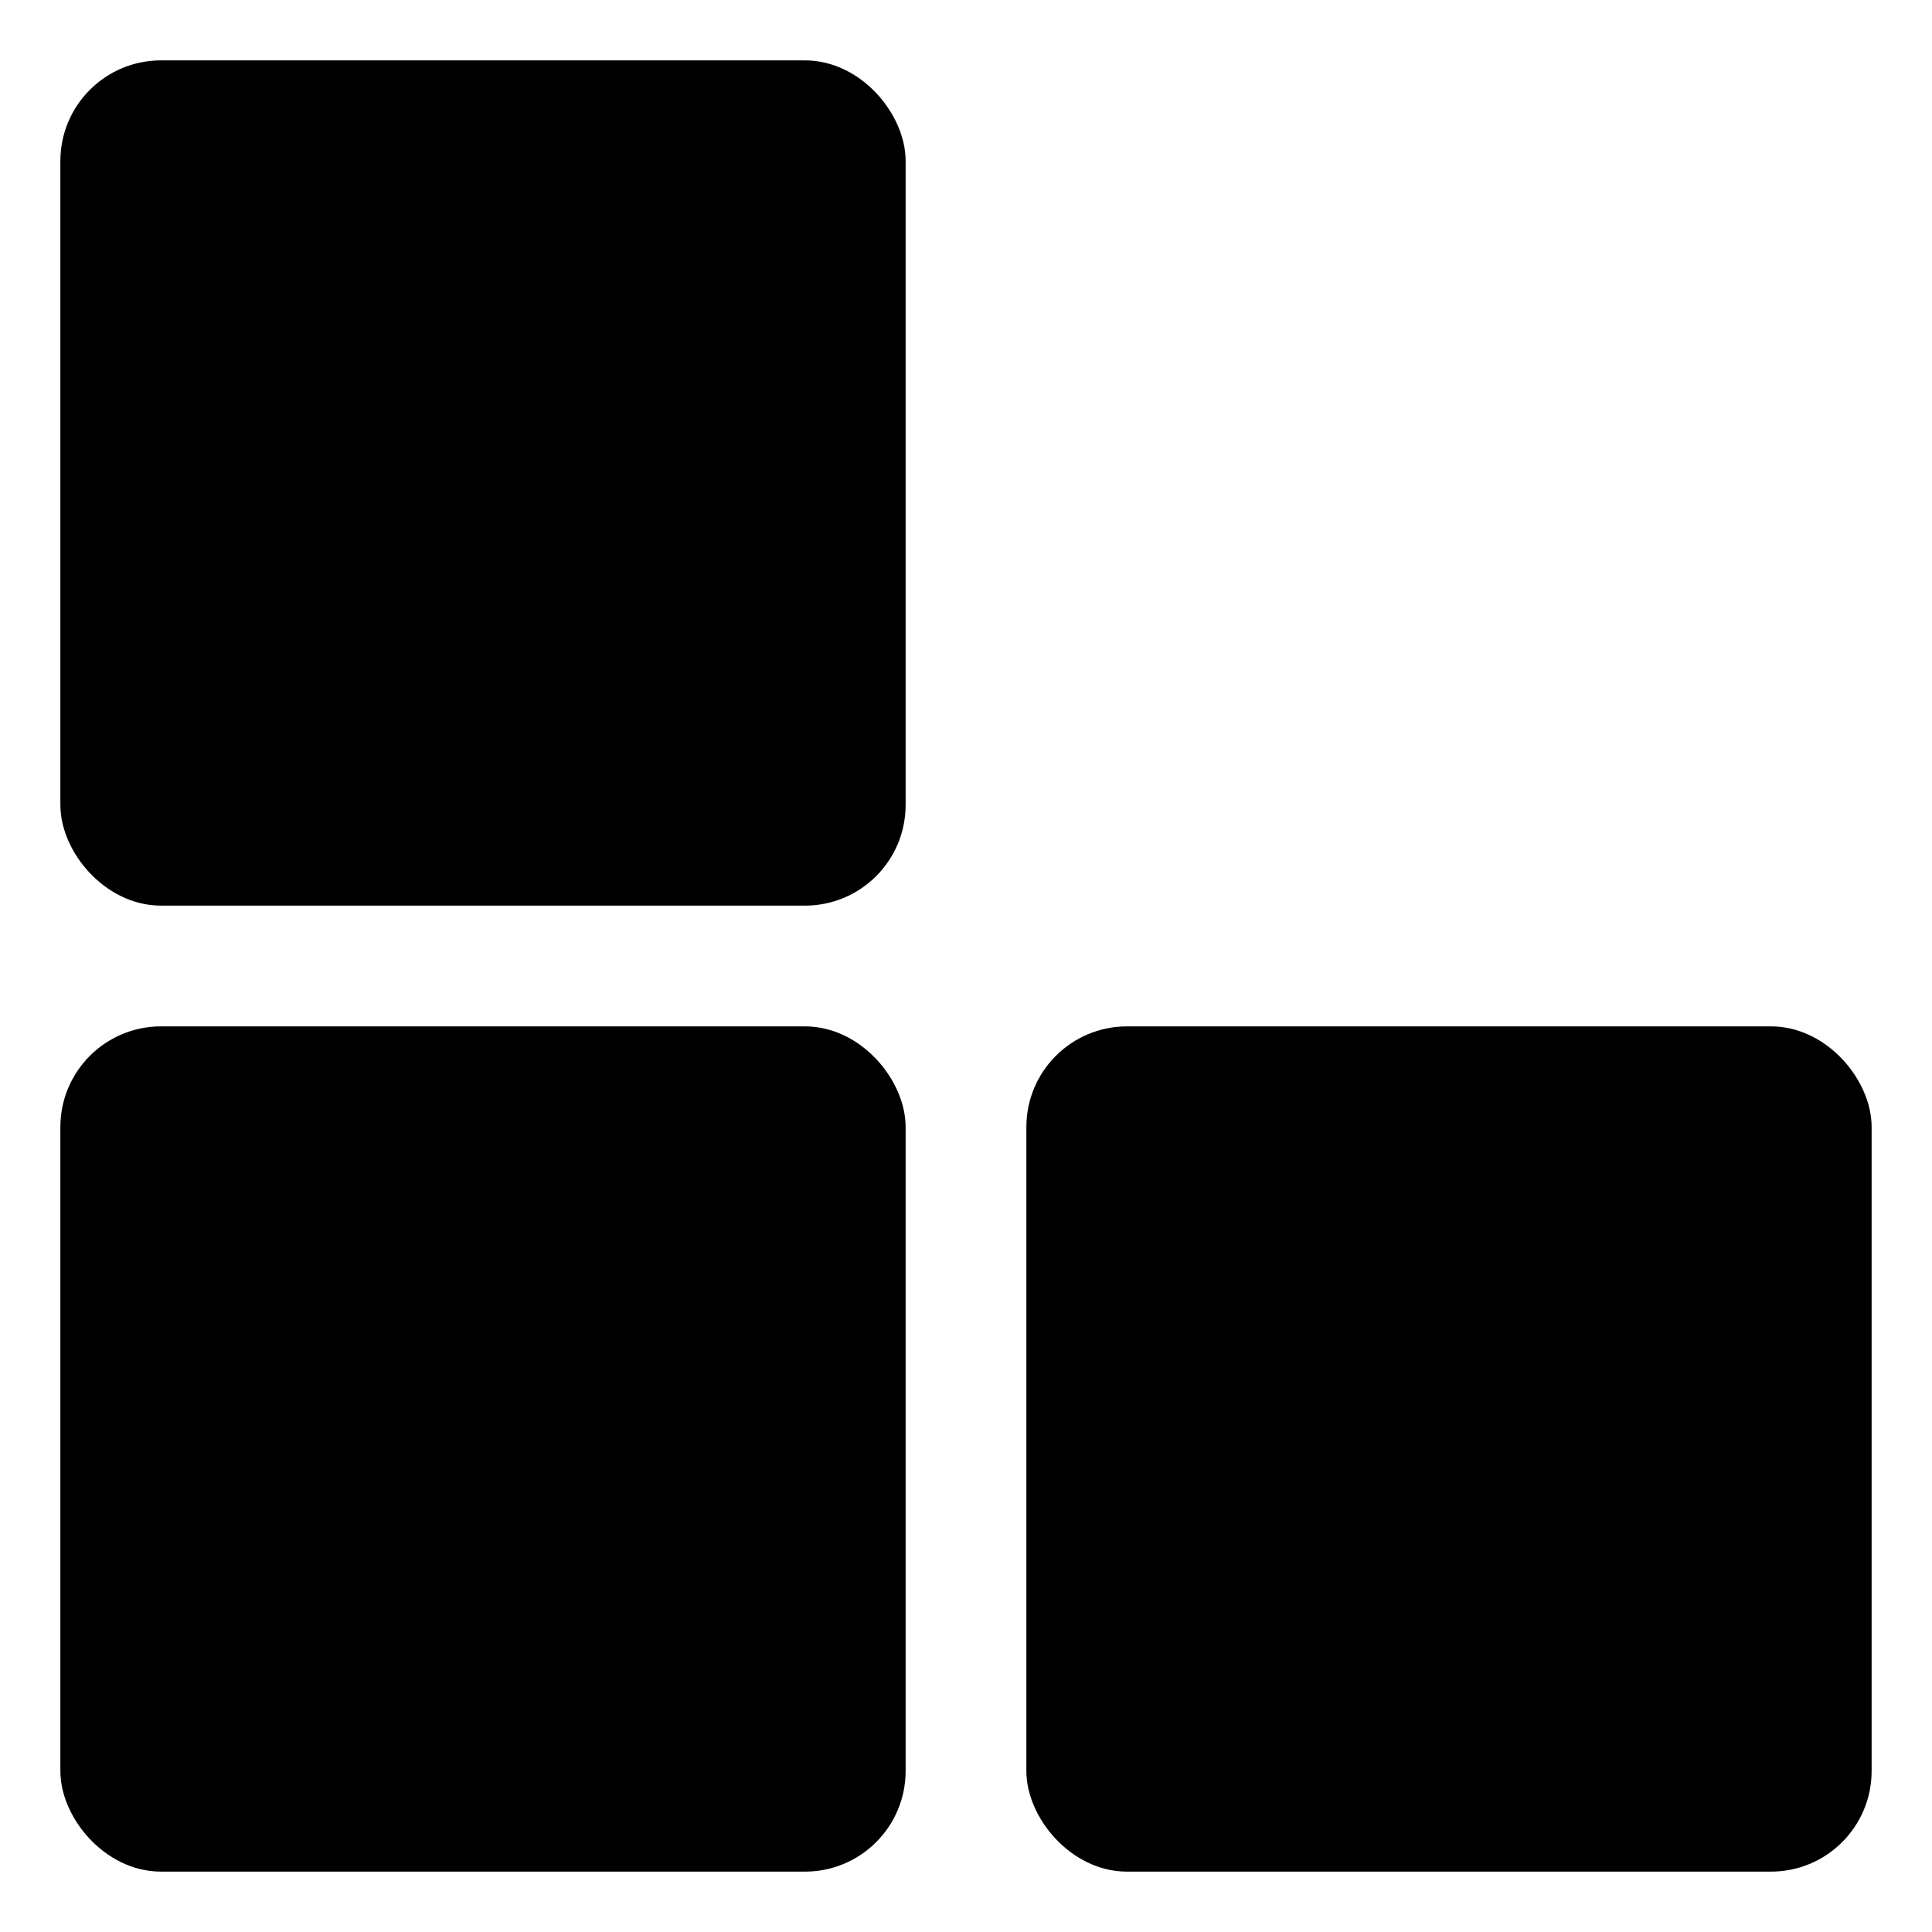 <svg xmlns="http://www.w3.org/2000/svg" width="24" height="24" viewBox="0 0 24 24"><rect width="10" height="10" x="1" y="1" fill="currentColor" rx="1" stroke-width="0.5" stroke="currentColor"><animate id="SVG7WybndBt" fill="freeze" attributeName="x" begin="0;SVGo3aOUHlJ.end" dur="0.21s" values="1;13"/><animate id="SVGVoKldbWM" fill="freeze" attributeName="y" begin="SVGFpk9ncYc.end" dur="0.21s" values="1;13"/><animate id="SVGKsXgPbui" fill="freeze" attributeName="x" begin="SVGaI8owdNK.end" dur="0.21s" values="13;1"/><animate id="SVG7JzAfdGT" fill="freeze" attributeName="y" begin="SVG28A4To9L.end" dur="0.21s" values="13;1"/></rect><rect width="10" height="10" x="1" y="13" fill="currentColor" rx="1" stroke-width="0.5" stroke="currentColor"><animate id="SVGUiS2jeZq" fill="freeze" attributeName="y" begin="SVG7WybndBt.end" dur="0.21s" values="13;1"/><animate id="SVGU0vu2GEM" fill="freeze" attributeName="x" begin="SVGVoKldbWM.end" dur="0.21s" values="1;13"/><animate id="SVGOIboFeLf" fill="freeze" attributeName="y" begin="SVGKsXgPbui.end" dur="0.21s" values="1;13"/><animate id="SVG14lAaeuv" fill="freeze" attributeName="x" begin="SVG7JzAfdGT.end" dur="0.21s" values="13;1"/></rect><rect width="10" height="10" x="13" y="13" fill="currentColor" rx="1" stroke-width="0.5" stroke="currentColor"><animate id="SVGFpk9ncYc" fill="freeze" attributeName="x" begin="SVGUiS2jeZq.end" dur="0.21s" values="13;1"/><animate id="SVGaI8owdNK" fill="freeze" attributeName="y" begin="SVGU0vu2GEM.end" dur="0.21s" values="13;1"/><animate id="SVG28A4To9L" fill="freeze" attributeName="x" begin="SVGOIboFeLf.end" dur="0.21s" values="1;13"/><animate id="SVGo3aOUHlJ" fill="freeze" attributeName="y" begin="SVG14lAaeuv.end" dur="0.21s" values="1;13"/></rect></svg>